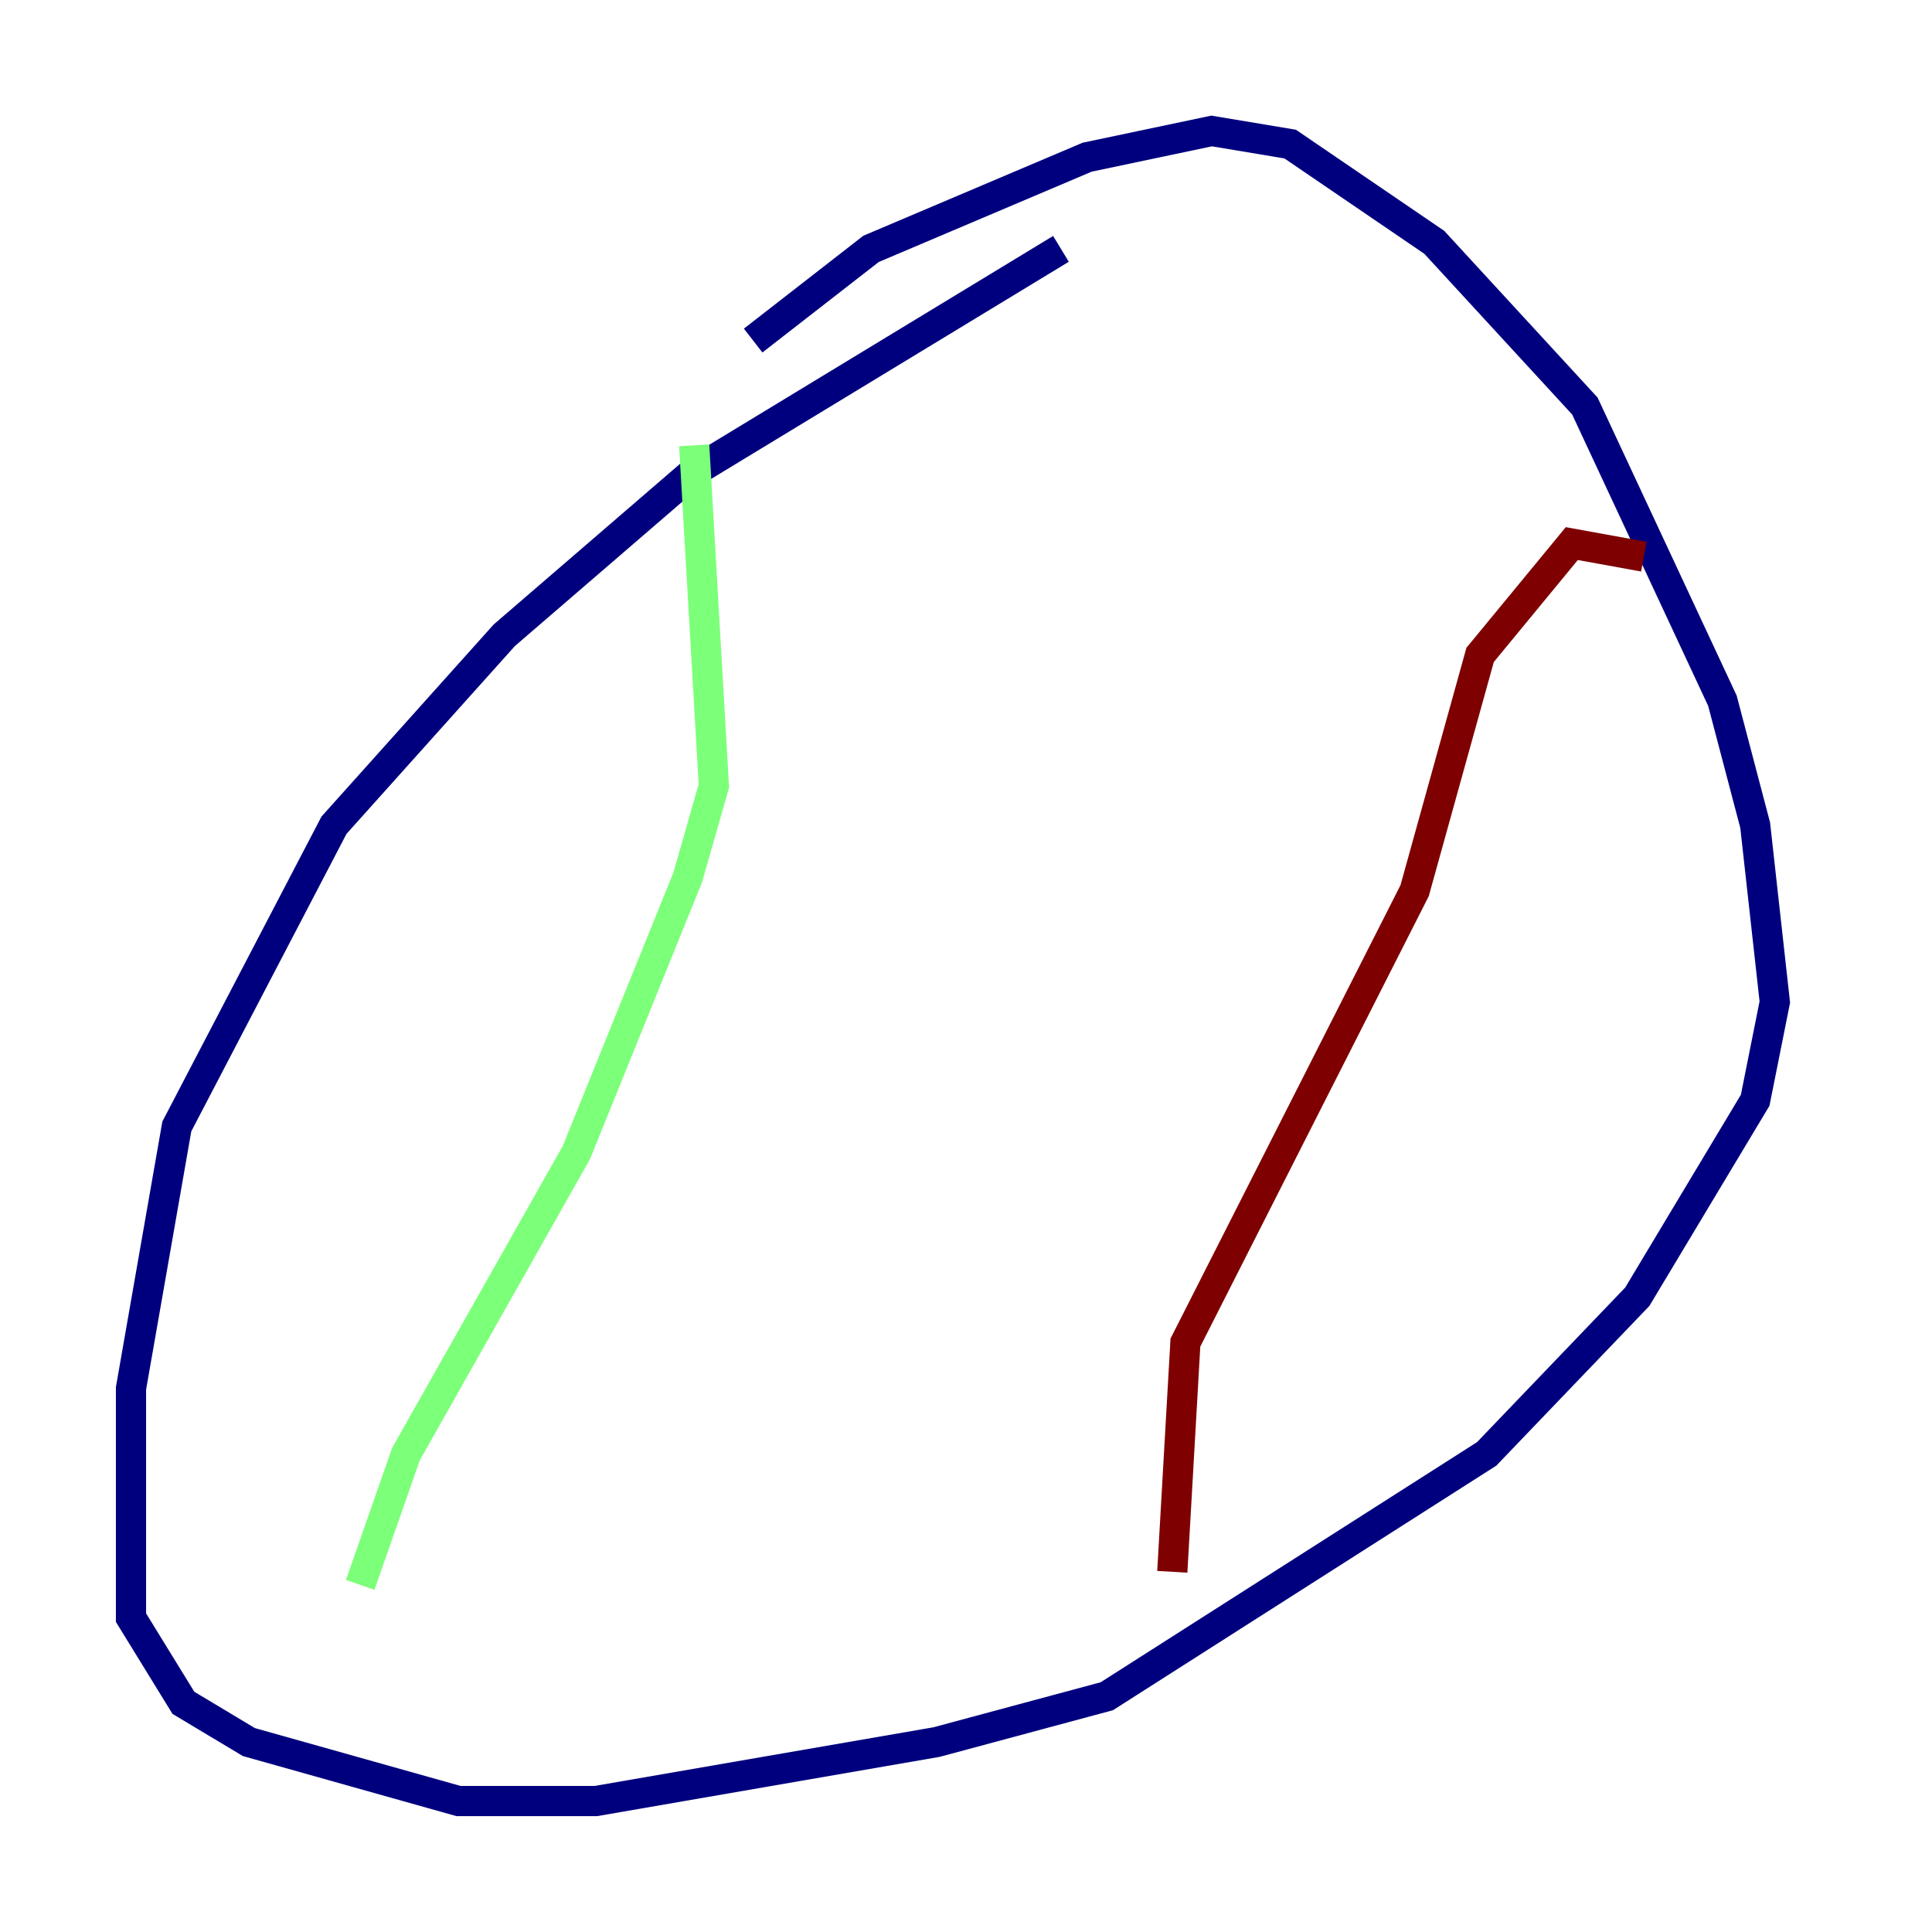 <?xml version="1.0" encoding="utf-8" ?>
<svg baseProfile="tiny" height="128" version="1.2" viewBox="0,0,128,128" width="128" xmlns="http://www.w3.org/2000/svg" xmlns:ev="http://www.w3.org/2001/xml-events" xmlns:xlink="http://www.w3.org/1999/xlink"><defs /><polyline fill="none" points="70.291,16.488 45.993,31.241 33.41,42.088 22.129,54.671 11.715,74.63 8.678,91.986 8.678,107.173 12.149,112.814 16.488,115.417 30.373,119.322 39.485,119.322 62.047,115.417 73.329,112.38 98.495,96.325 108.475,85.912 116.285,72.895 117.586,66.386 116.285,54.671 114.115,46.427 105.003,26.902 95.024,16.054 85.478,9.546 80.271,8.678 72.027,10.414 57.709,16.488 49.898,22.563" stroke="#00007f" stroke-width="2" /><polyline fill="none" points="45.993,29.505 47.295,52.068 45.559,58.142 38.183,76.366 26.902,96.325 23.864,105.003" stroke="#7cff79" stroke-width="2" /><polyline fill="none" points="108.909,36.881 104.136,36.014 98.061,43.39 93.722,59.01 78.536,88.949 77.668,104.136" stroke="#7f0000" stroke-width="2" /></svg>